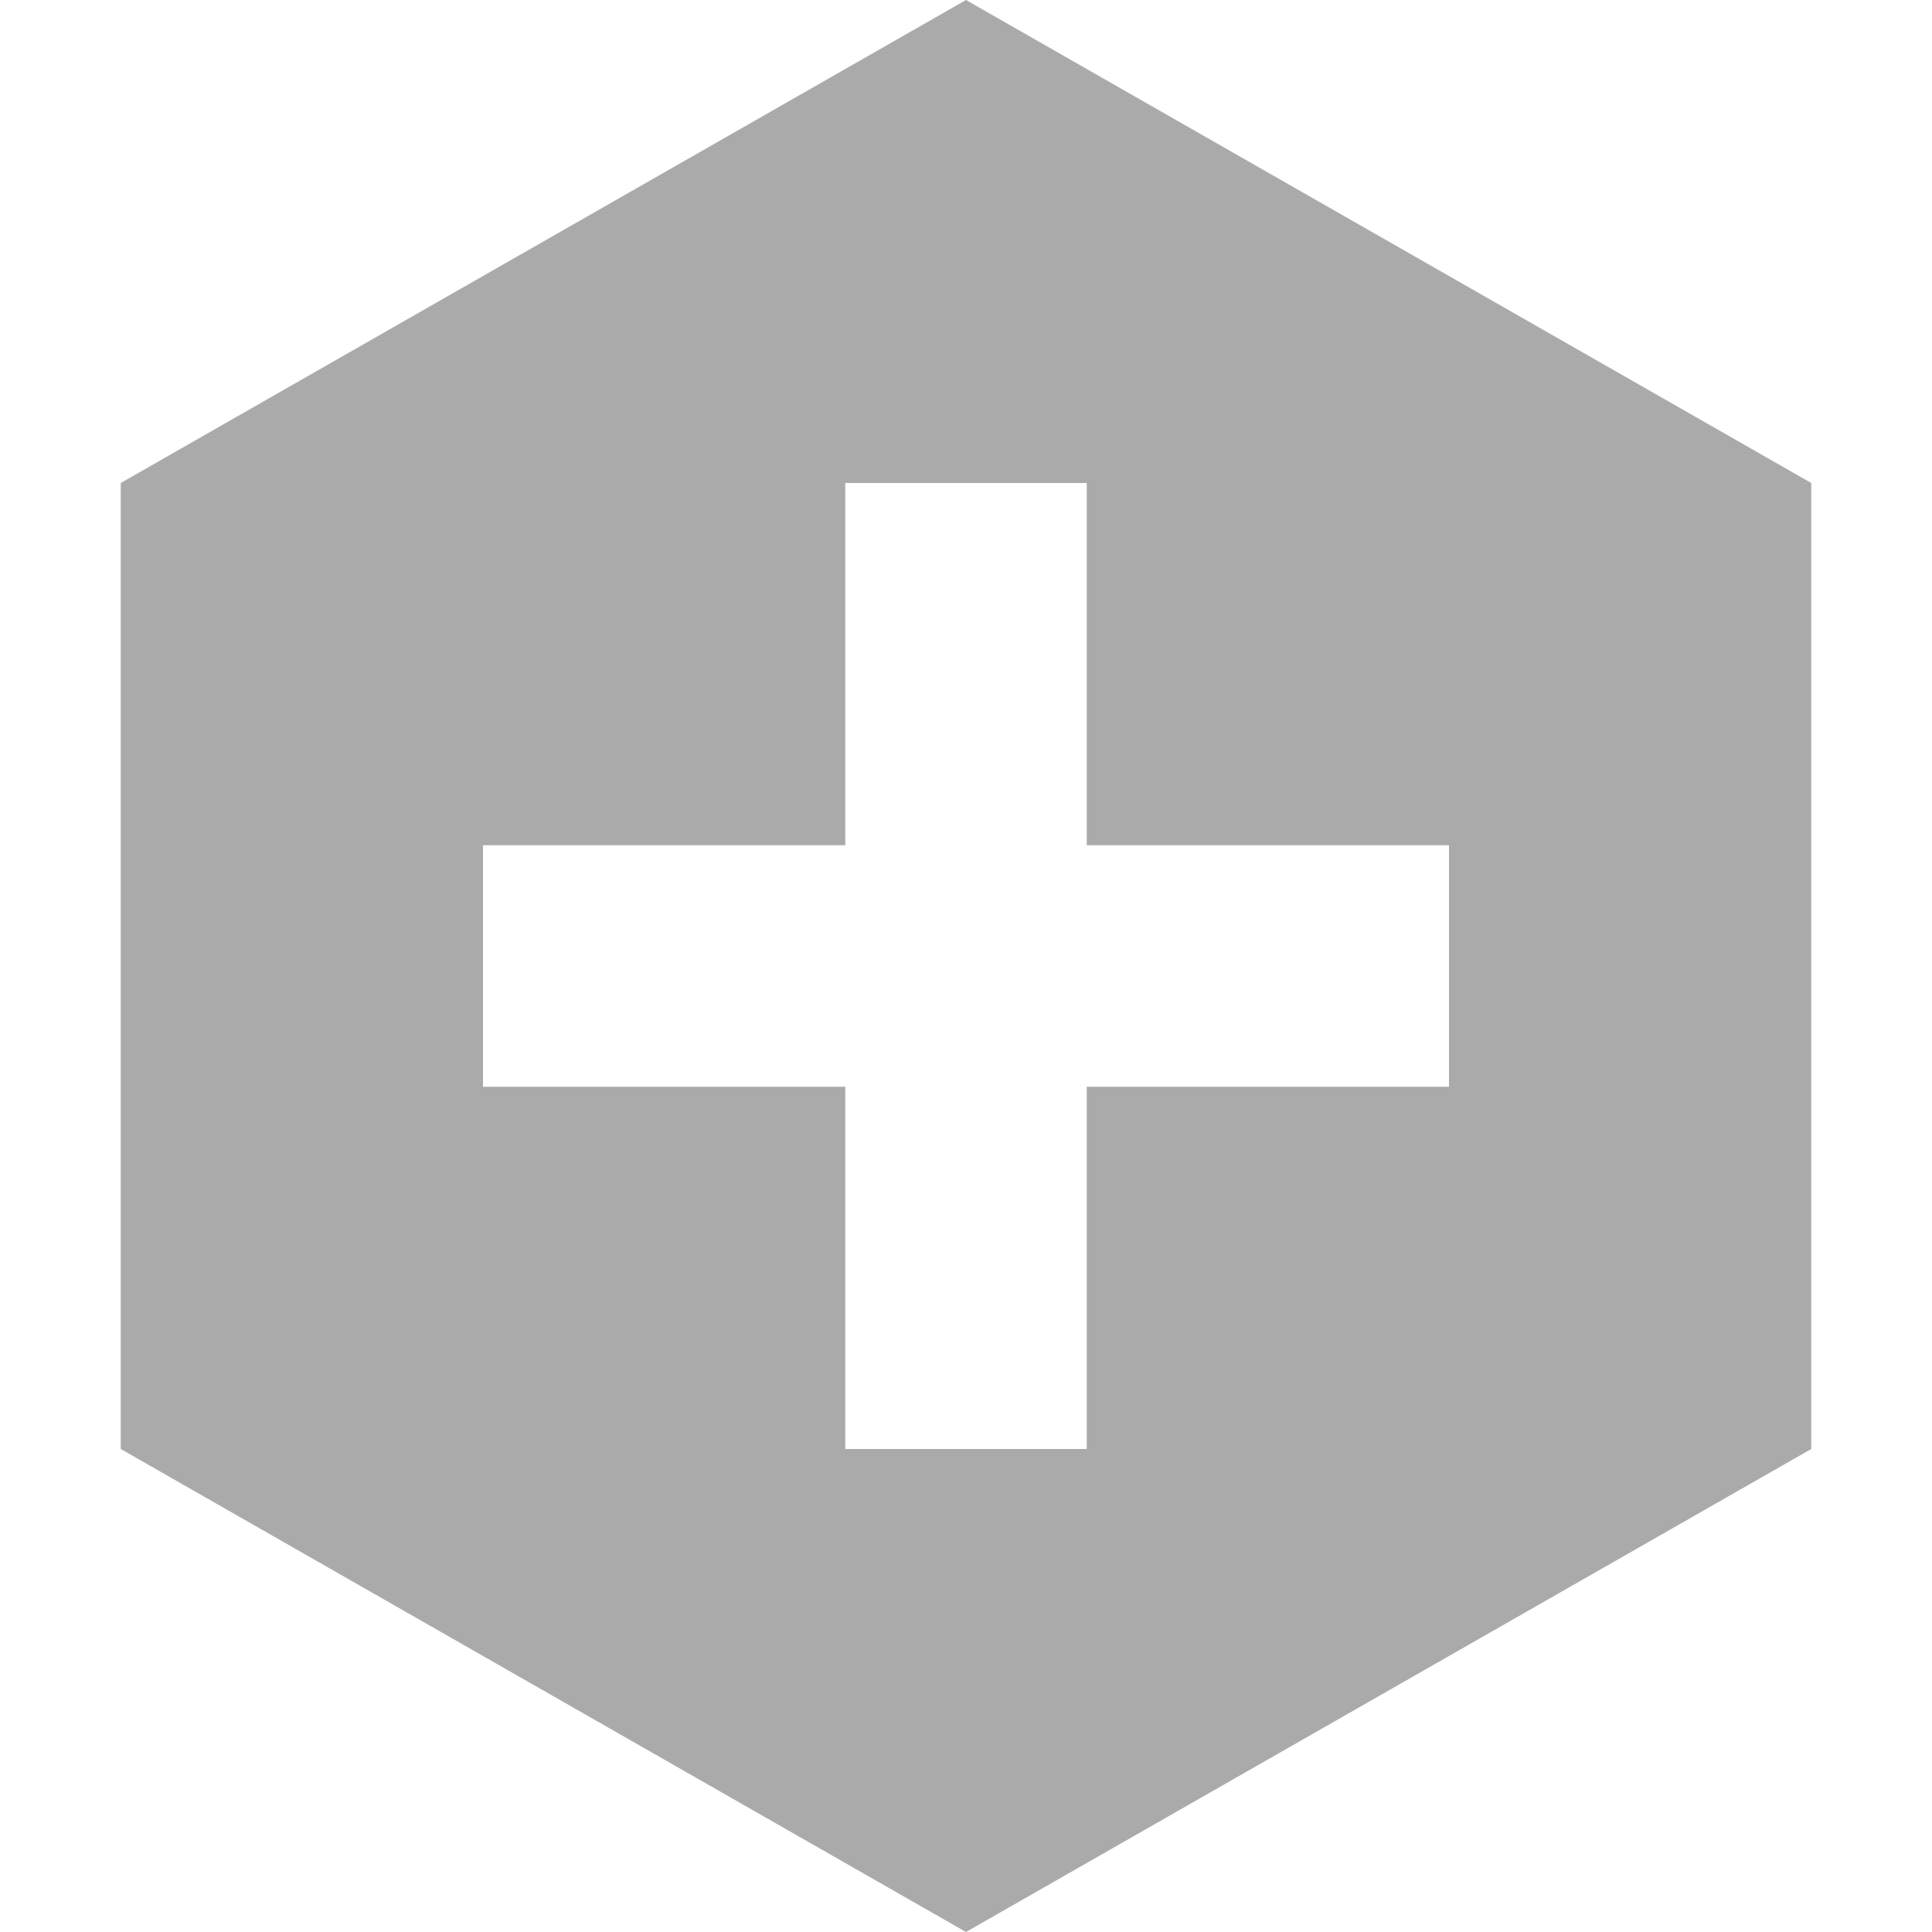<svg version="1.1" width="32" height="32" xmlns="http://www.w3.org/2000/svg">
    <g fill-rule="evenodd" fill="#aaa">
        <path d="M 16 0 l -14 8 l 0 16 l 14 8 l 14 -8 l 0 -16 l -14 -8 m -2 8 l 0 6 l -6 0 l 0 4 l 6 0 l 0 6 l 4 0 l 0 -6 l 6 0 l 0 -4 l -6 0 l 0 -6 l -4 0"/>
    </g>
</svg>
